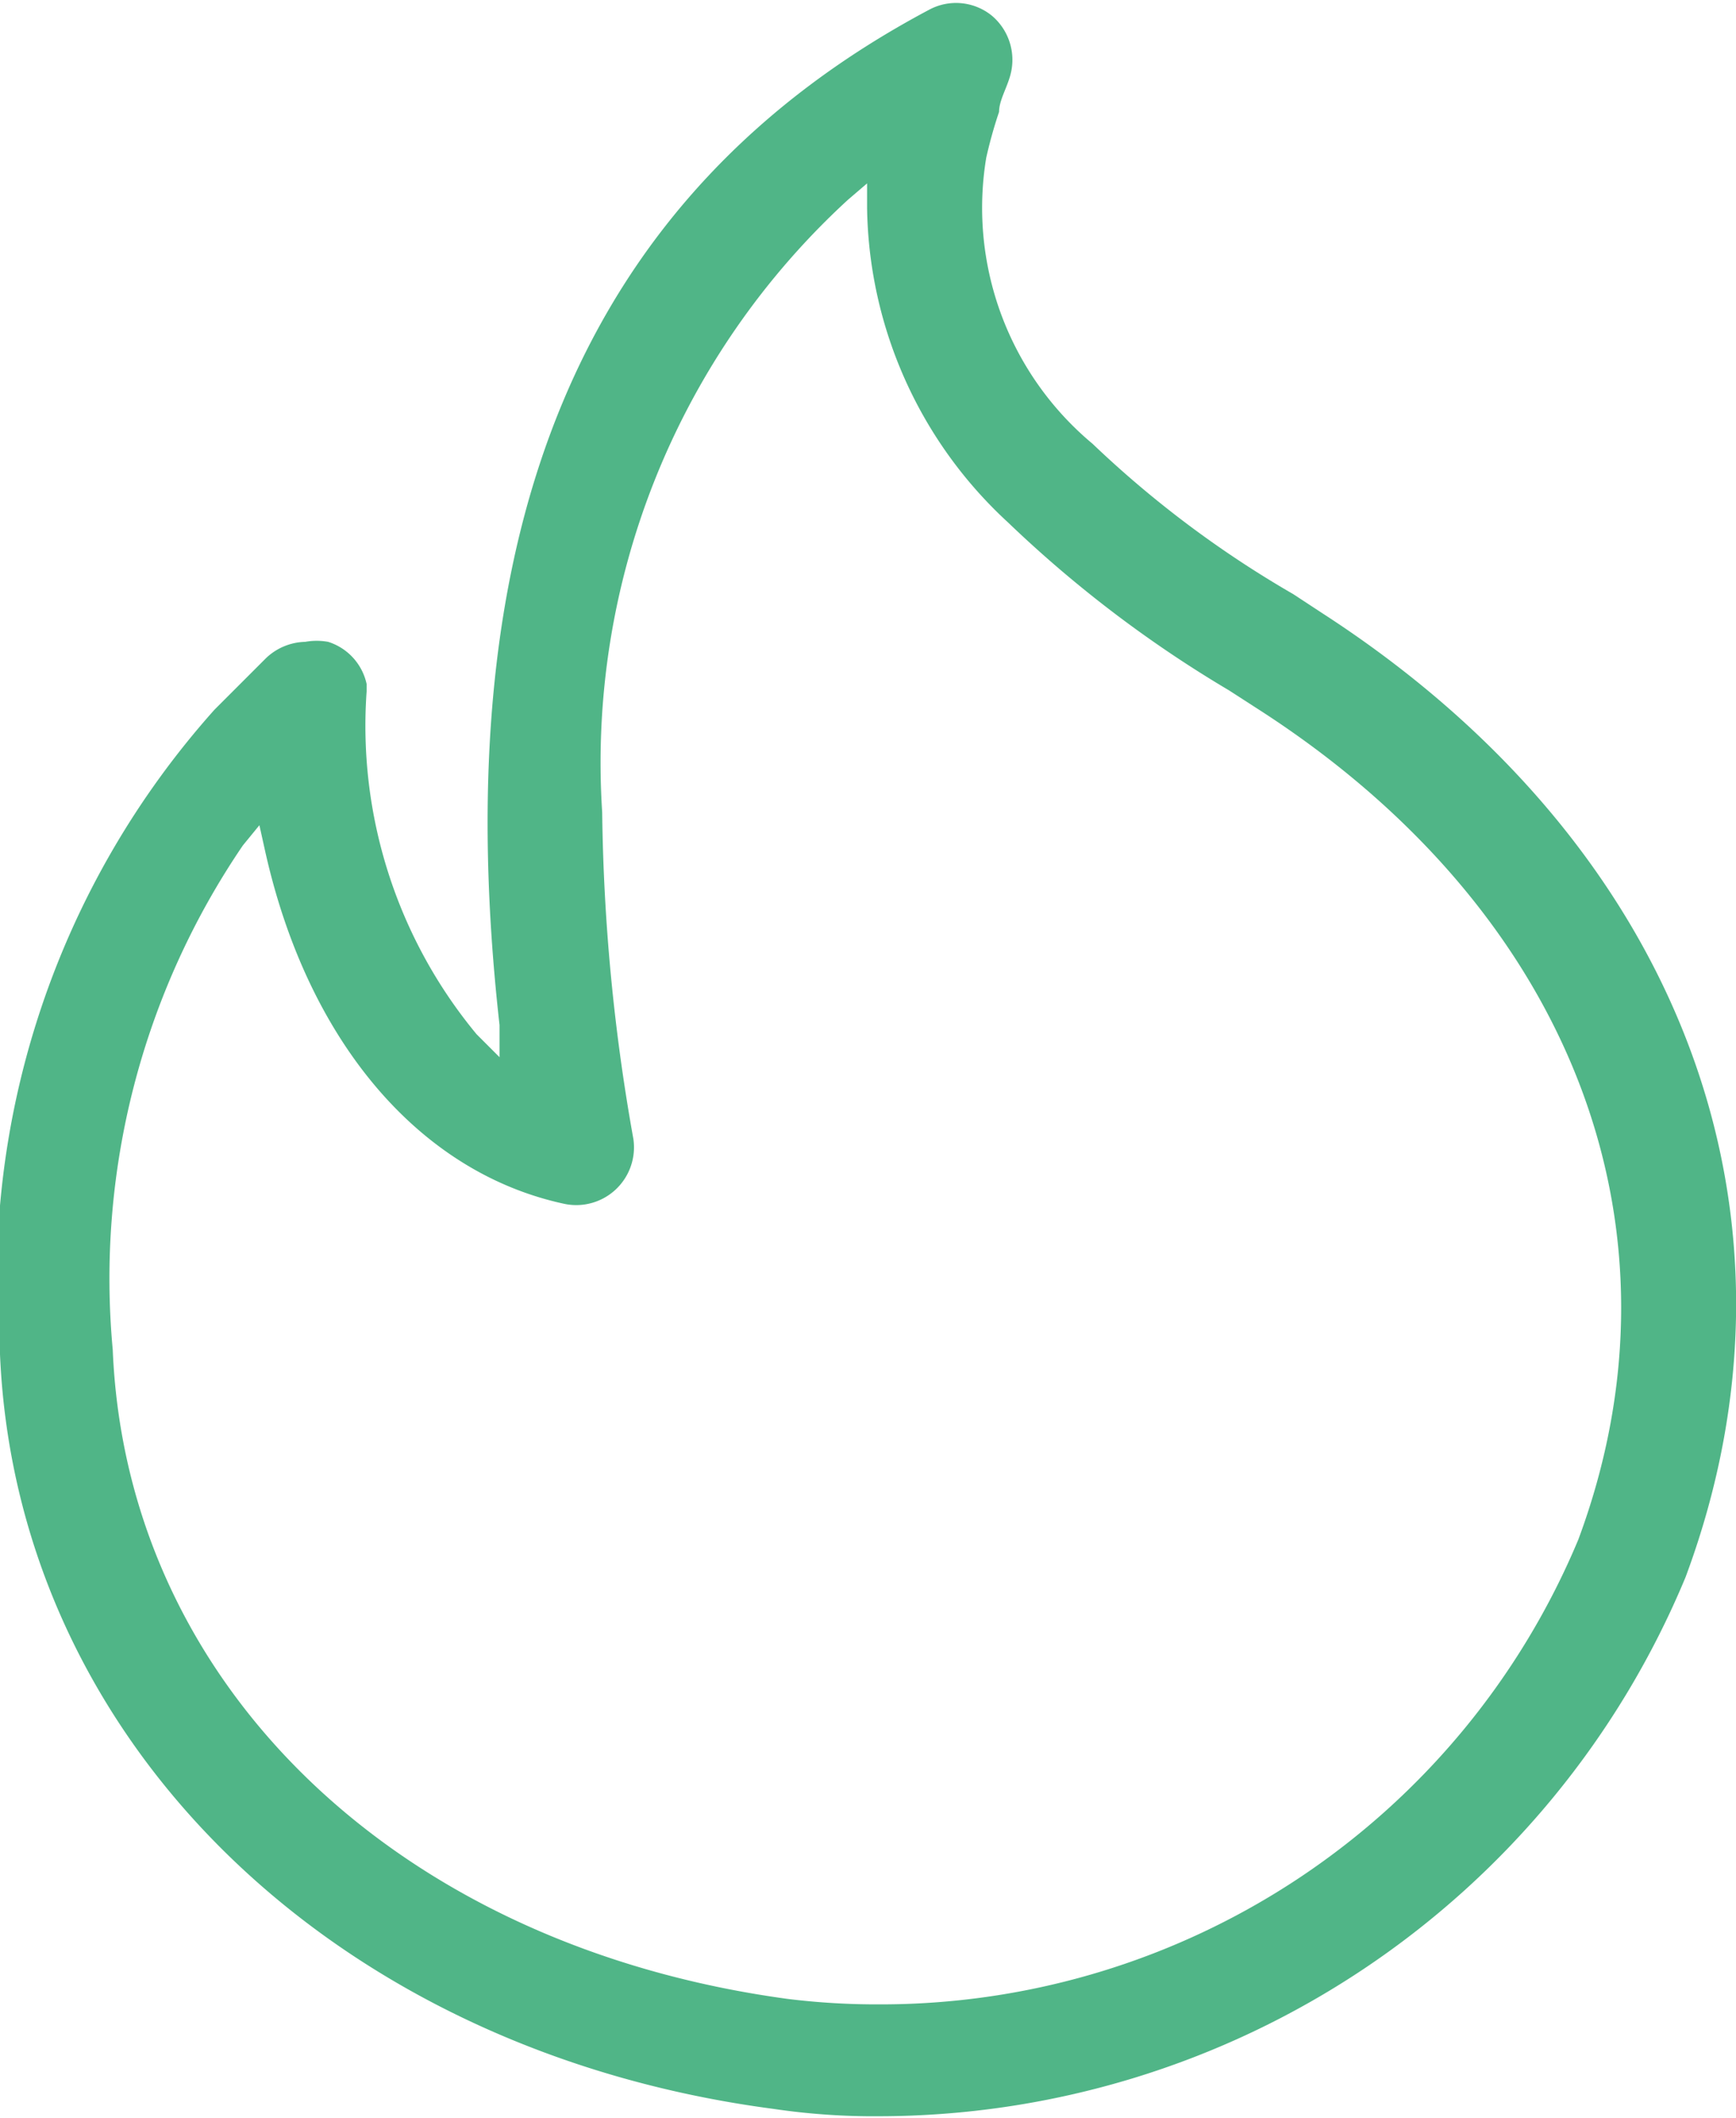 <svg xmlns="http://www.w3.org/2000/svg" viewBox="0 0 18.94 23.1"><defs><style>.cls-1{fill:#50b587;}</style></defs><title>calories</title><g id="Layer_2" data-name="Layer 2"><g id="Layer_1-2" data-name="Layer 1"><path class="cls-1" d="M14.43,6.69l-.32-.21a11.49,11.49,0,0,1-2.19-1.64,3.35,3.35,0,0,1-1.16-3.12,4.94,4.94,0,0,1,.14-.5l0,0c0-.12.08-.25.12-.39a.63.63,0,0,0-.2-.66.62.62,0,0,0-.69-.06c-3.76,2-5.29,5.64-4.68,11.07l0,.35-.25-.25A5.27,5.27,0,0,1,4,7.54V7.46A.62.62,0,0,0,3.58,7a.7.7,0,0,0-.25,0,.64.64,0,0,0-.43.18l-.27.27-.29.29A9.33,9.33,0,0,0,0,14.77C.18,19,3.65,22.37,8.44,23a7.45,7.45,0,0,0,1.16.08,9.54,9.54,0,0,0,8.79-5.88C19.86,13.25,18.34,9.22,14.43,6.69Zm2.79,10.1a8.25,8.25,0,0,1-7.63,5.07,7.93,7.93,0,0,1-1-.06c-4.26-.58-7.21-3.43-7.36-7.08a8.39,8.39,0,0,1,1.42-5.5L2.83,9l.06.27c.46,2.08,1.68,3.52,3.27,3.86a.63.63,0,0,0,.75-.71,21.49,21.49,0,0,1-.34-3.56A8.33,8.33,0,0,1,9.25,2.18L9.46,2v.27A4.75,4.75,0,0,0,11,5.7a13.21,13.21,0,0,0,2.41,1.83l.31.2C17.15,9.93,18.48,13.4,17.22,16.79Z"/></g></g></svg>